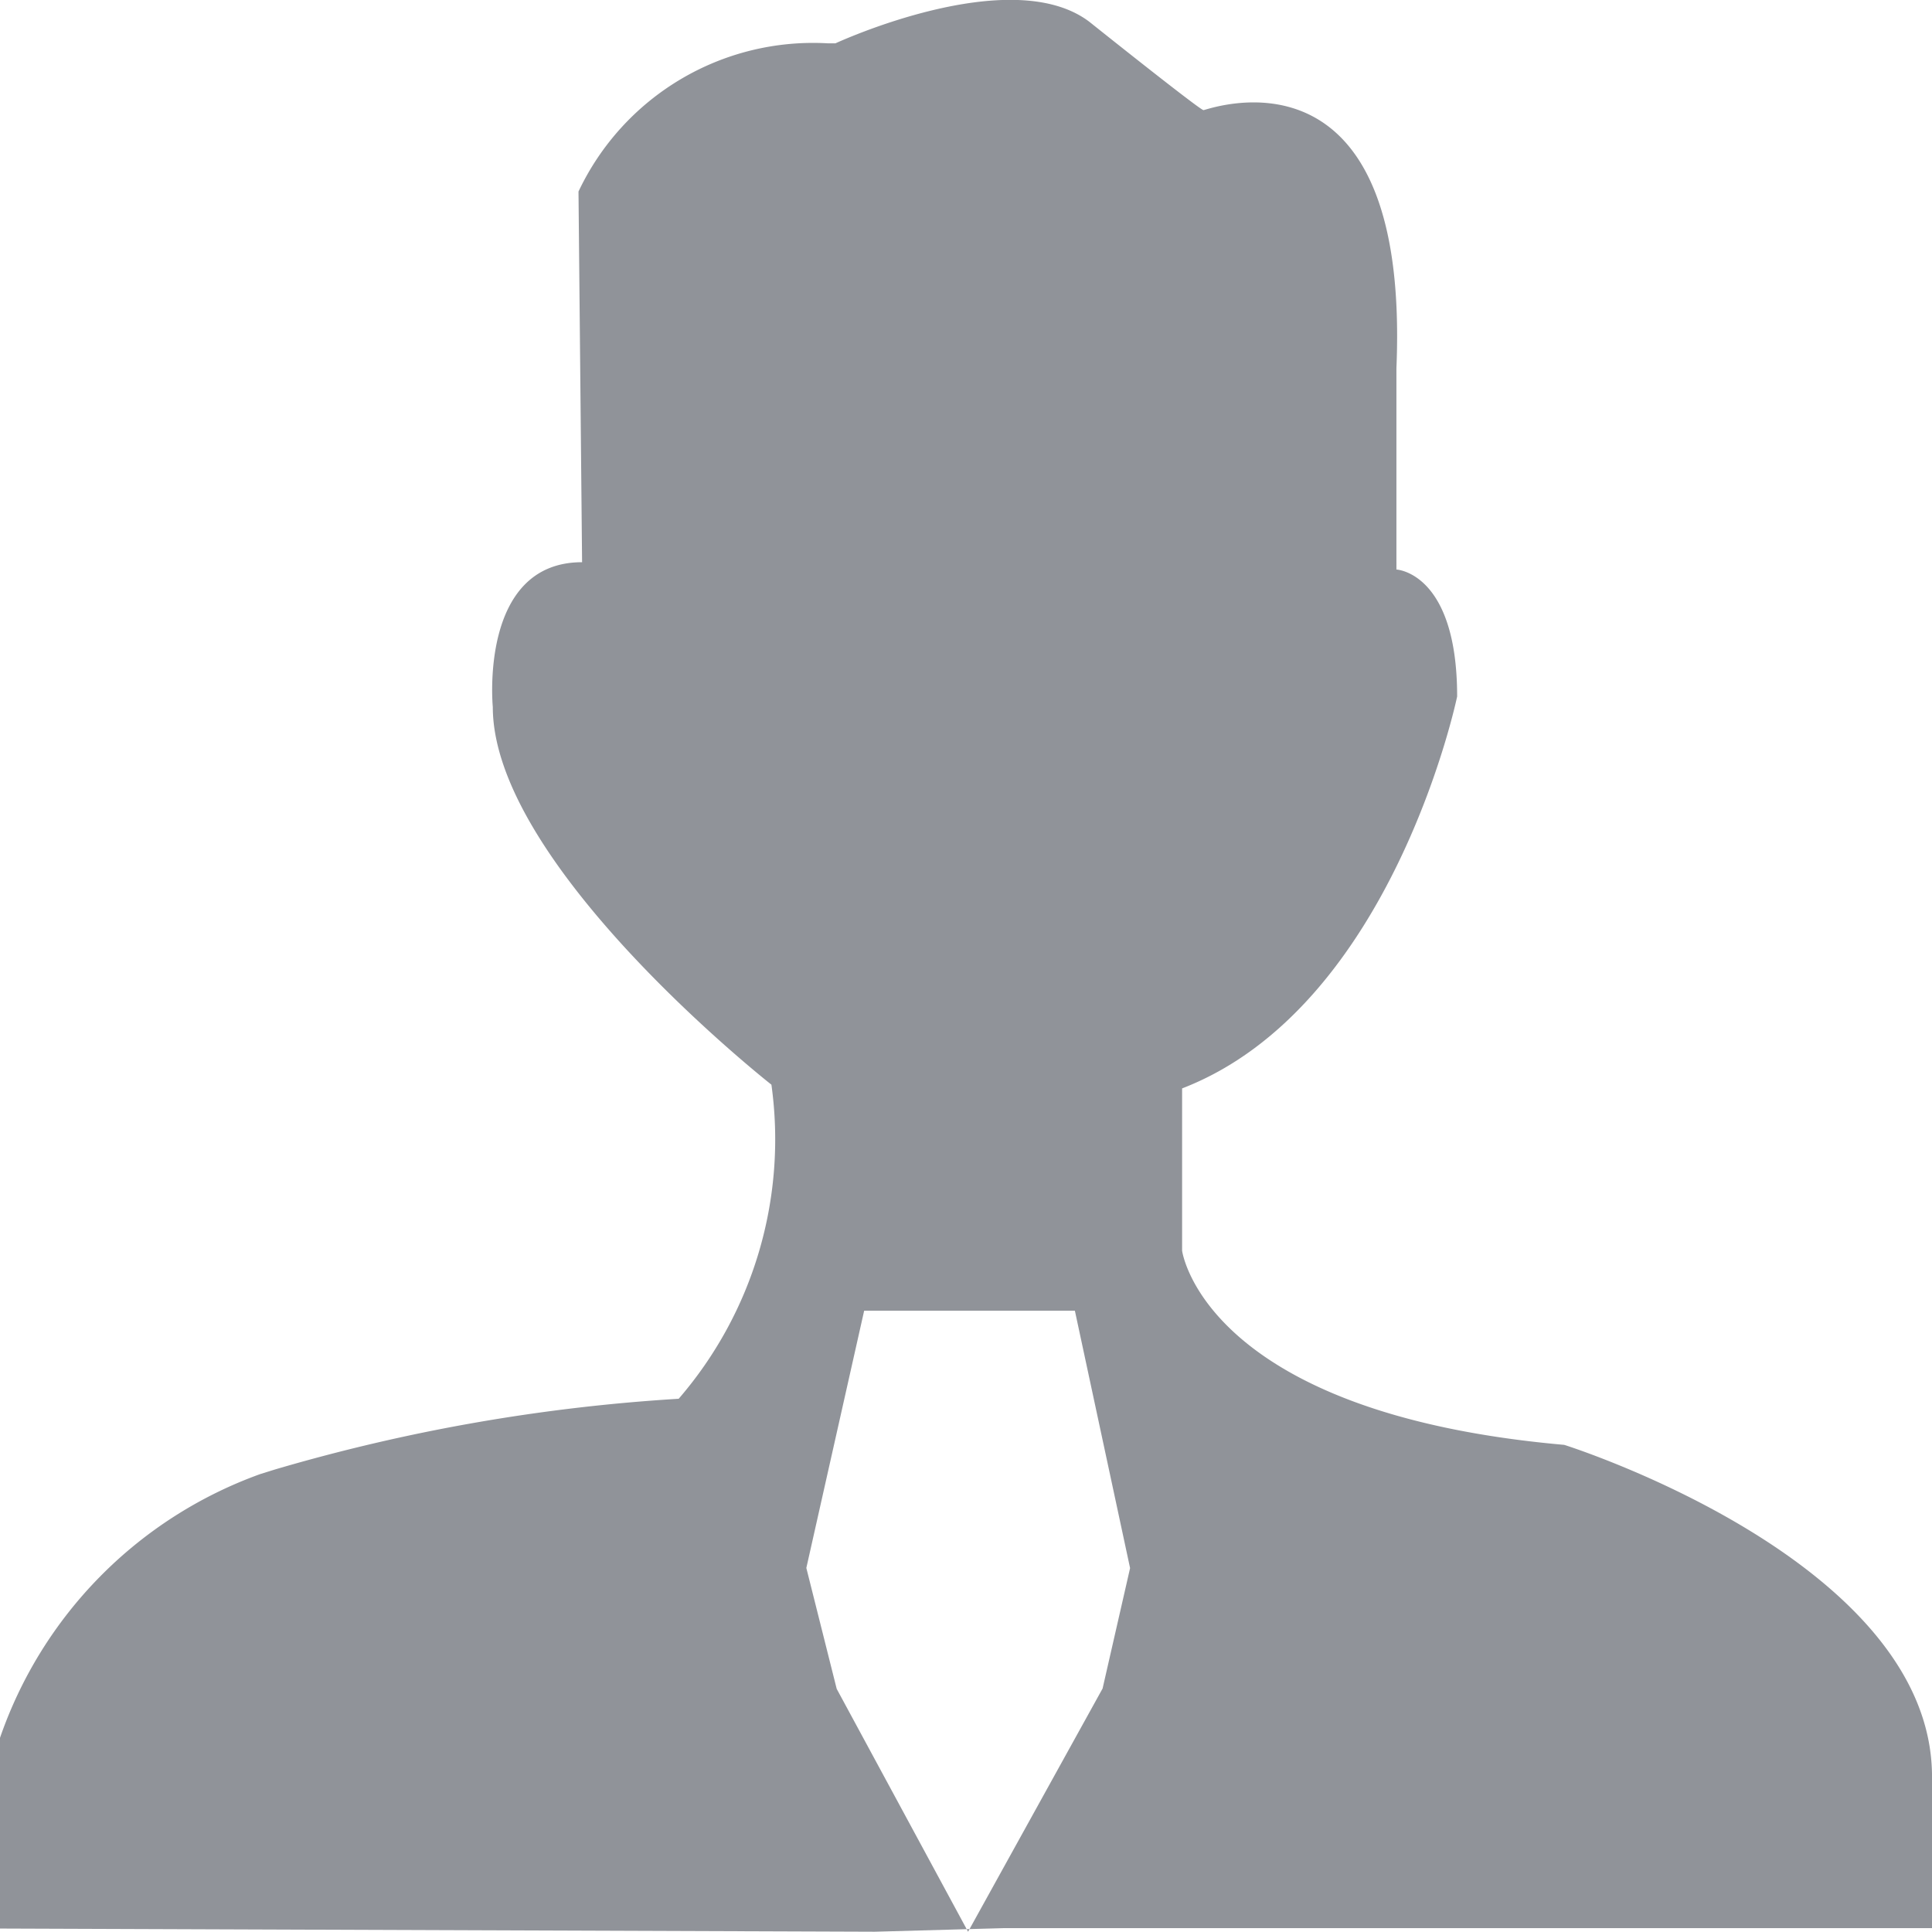 <svg xmlns="http://www.w3.org/2000/svg" width="14" height="14" viewBox="0 0 14 14">
  <defs>
    <style>
      .cls-1 {
        fill: #909399;
      }
    </style>
  </defs>
  <path id="路径_1246" data-name="路径 1246" class="cls-1" d="M11.335,10.472c-2.614-.231-2.769-1.407-2.769-1.407V7.889c1.527-.589,1.993-2.84,1.993-2.84,0-.9-.44-.92-.44-.92V2.67C10.221.239,8.747.8,8.721.8s-.827-.64-.827-.64C7.323-.273,6.054.316,6.054.316H6A1.88,1.88,0,0,0,4.192,1.39l.026,2.686c-.749,0-.647,1.049-.647,1.049,0,1.151,2.019,2.737,2.019,2.737a2.876,2.876,0,0,1-.672,2.276,13.2,13.2,0,0,0-2.924.512l-.109.034A3.11,3.11,0,0,0,0,12.595v1.382L6.339,14l.936-.026H14V12.9C14.026,11.317,11.335,10.472,11.335,10.472ZM7.989,12.239,7.015,14l-.952-1.76-.22-.876L6.262,9.5H7.789l.4,1.865-.2.876Z" transform="translate(0 -0.002)"/>
</svg>

